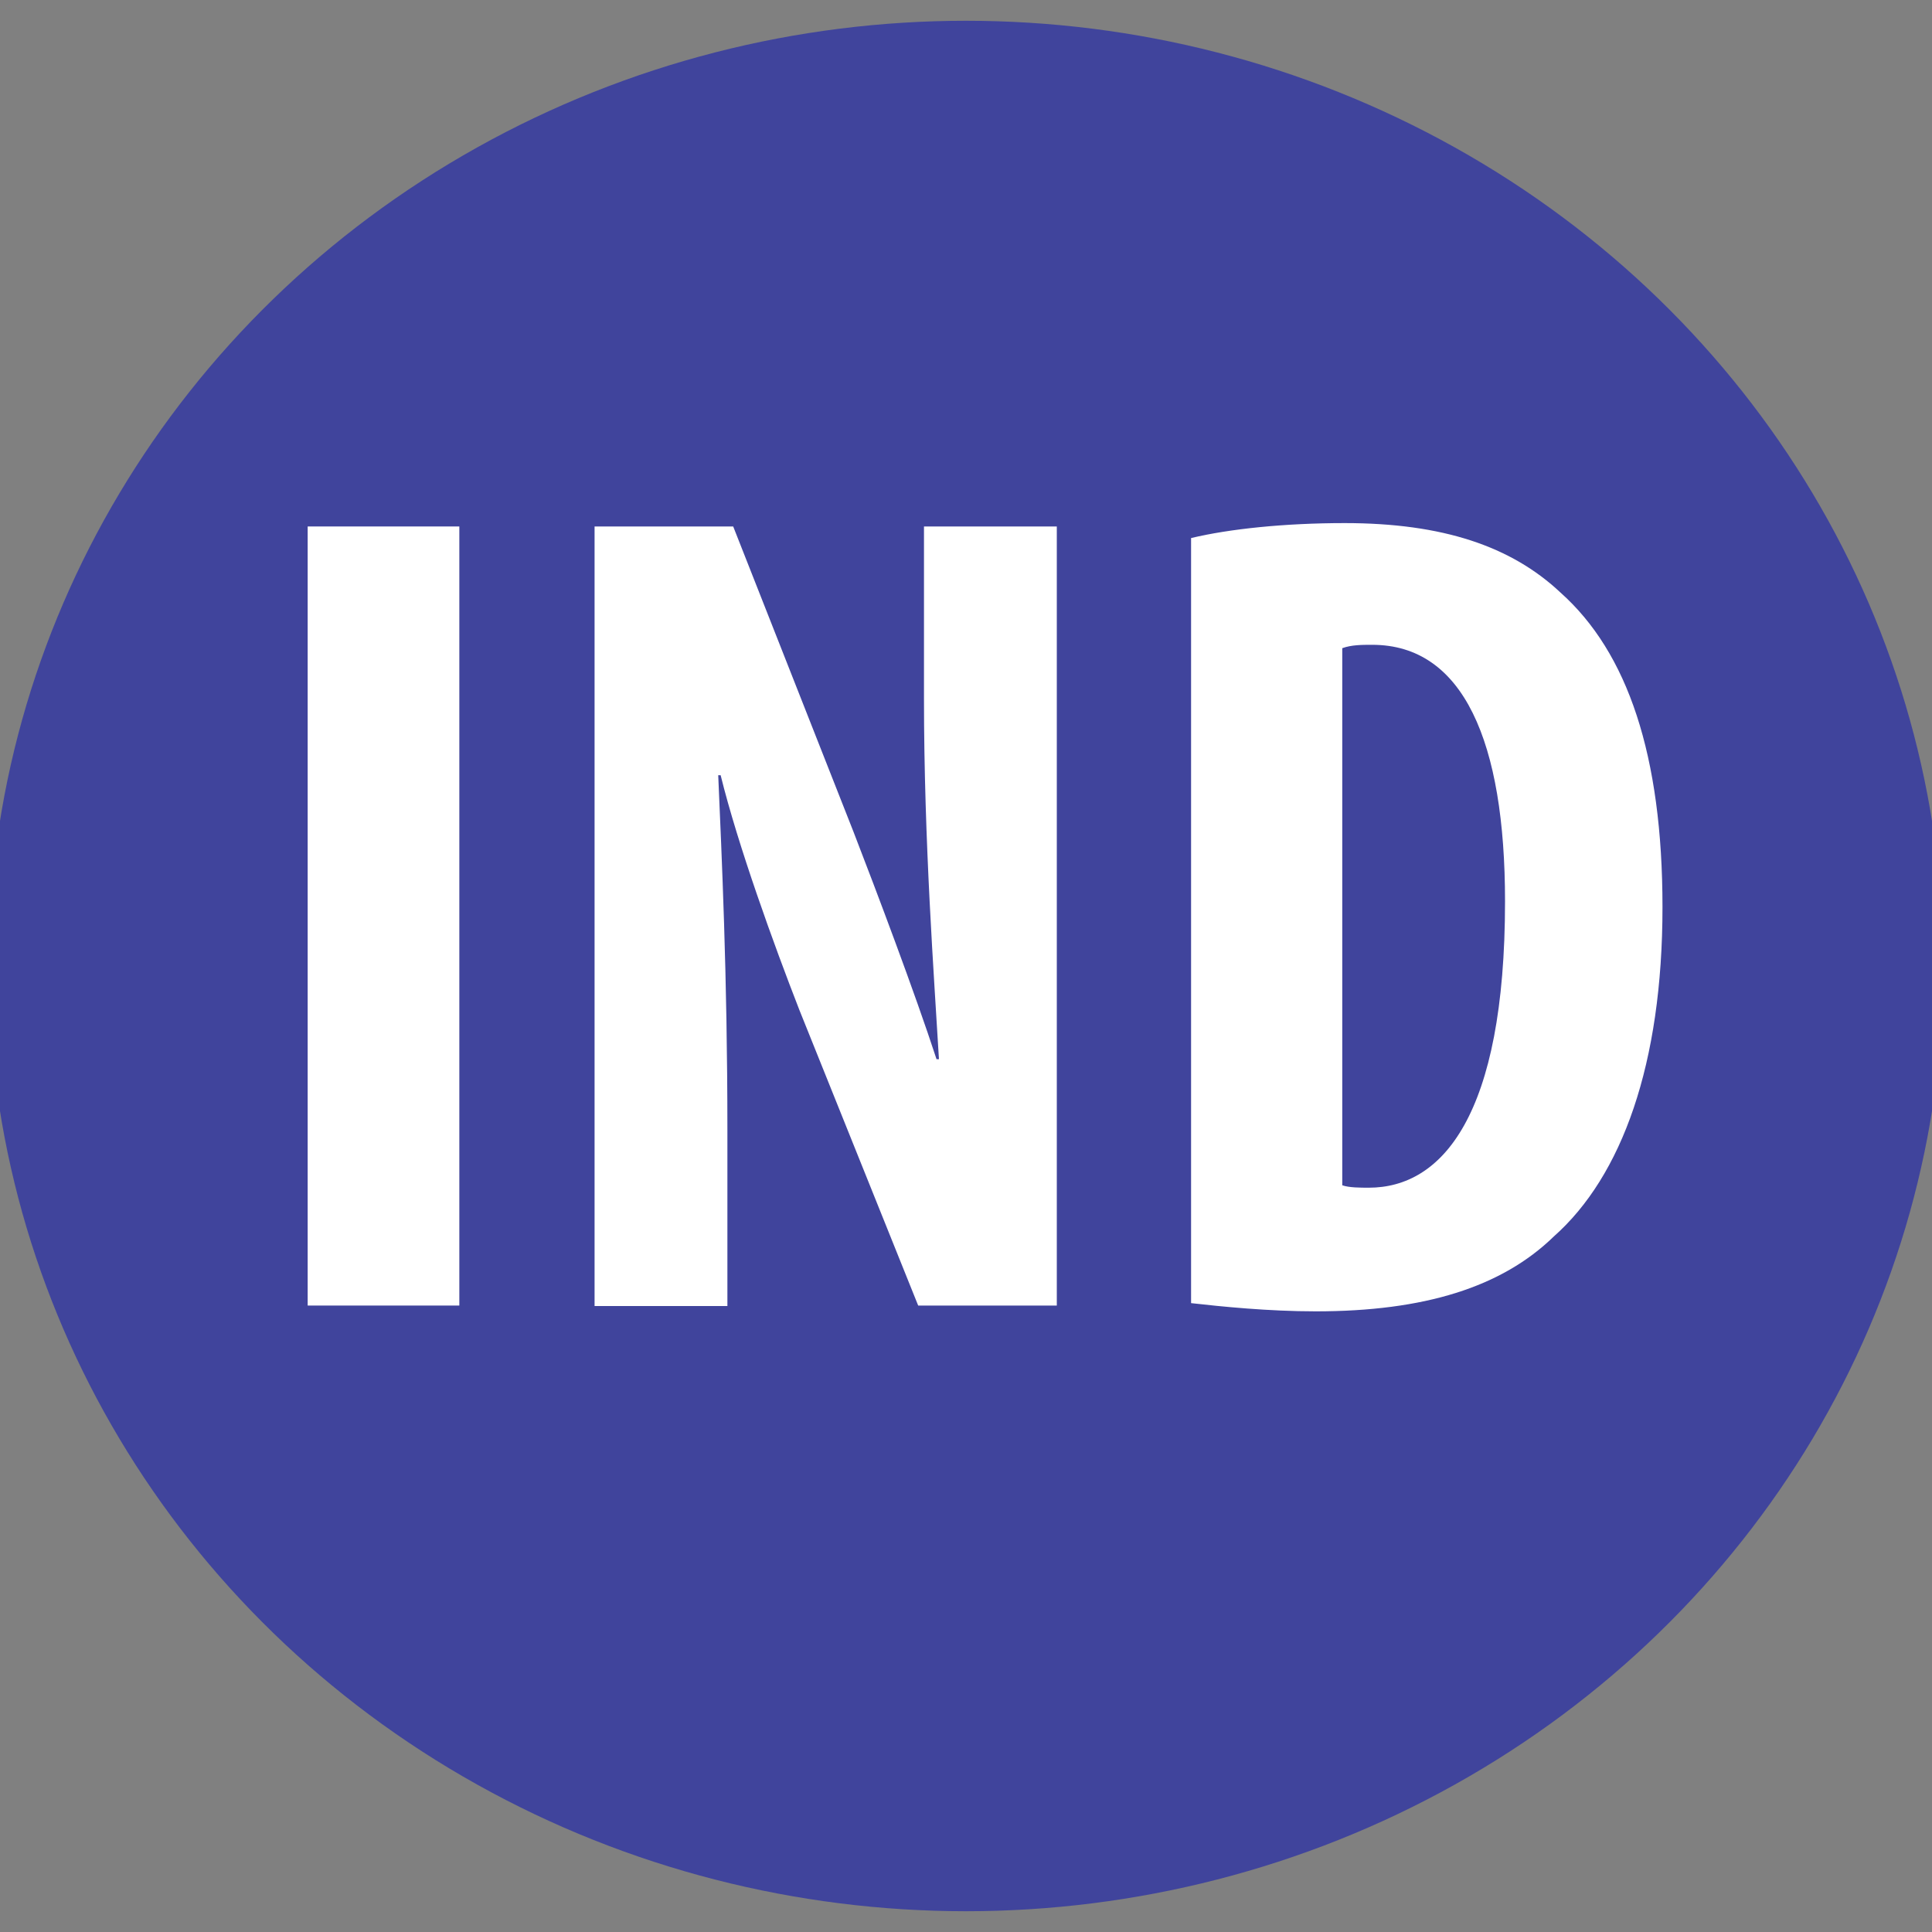 <?xml version="1.0" encoding="utf-8"?>
<!-- Generator: Adobe Illustrator 25.4.1, SVG Export Plug-In . SVG Version: 6.00 Build 0)  -->
<svg version="1.1" id="Capa_1" xmlns="http://www.w3.org/2000/svg" xmlns:xlink="http://www.w3.org/1999/xlink" x="0px" y="0px"
	 viewBox="0 0 40 40" style="enable-background:new 0 0 40 40;" xml:space="preserve">
<rect x="0" y="0" width="40" height="40" fill="#808080" stroke="none"/>
<style type="text/css">
	.st0{fill:#40449C;}
	.st1{fill:#FFFFFF;}
</style>
<g>
	<ellipse class="st0" cx="20" cy="20" rx="20.24" ry="19.57"/>
	<g>
		<path class="st1" d="M9.51,10.9v16.13H6.37V10.9H9.51z"/>
		<path class="st1" d="M12.31,27.02V10.9h2.87l2.49,6.32c0.48,1.24,1.27,3.33,1.72,4.71h0.05c-0.1-1.7-0.31-4.5-0.31-7.47V10.9h2.75
			v16.13h-2.87l-2.46-6.12c-0.53-1.36-1.27-3.4-1.63-4.86h-0.05c0.07,1.63,0.19,4.12,0.19,7.35v3.64H12.31z"/>
		<path class="st1" d="M24.66,11.14c0.79-0.19,1.94-0.31,3.18-0.31c2.03,0,3.45,0.48,4.47,1.44c1.39,1.24,2.11,3.37,2.11,6.51
			c0,3.25-0.84,5.57-2.25,6.82c-1.08,1.05-2.68,1.55-4.93,1.55c-0.98,0-1.96-0.1-2.58-0.17V11.14z M27.79,24.54
			c0.14,0.05,0.38,0.05,0.55,0.05c1.51,0,2.82-1.48,2.82-5.93c0-3.3-0.86-5.31-2.75-5.31c-0.21,0-0.43,0-0.62,0.07V24.54z"/>
	</g>
</g>
</svg>

